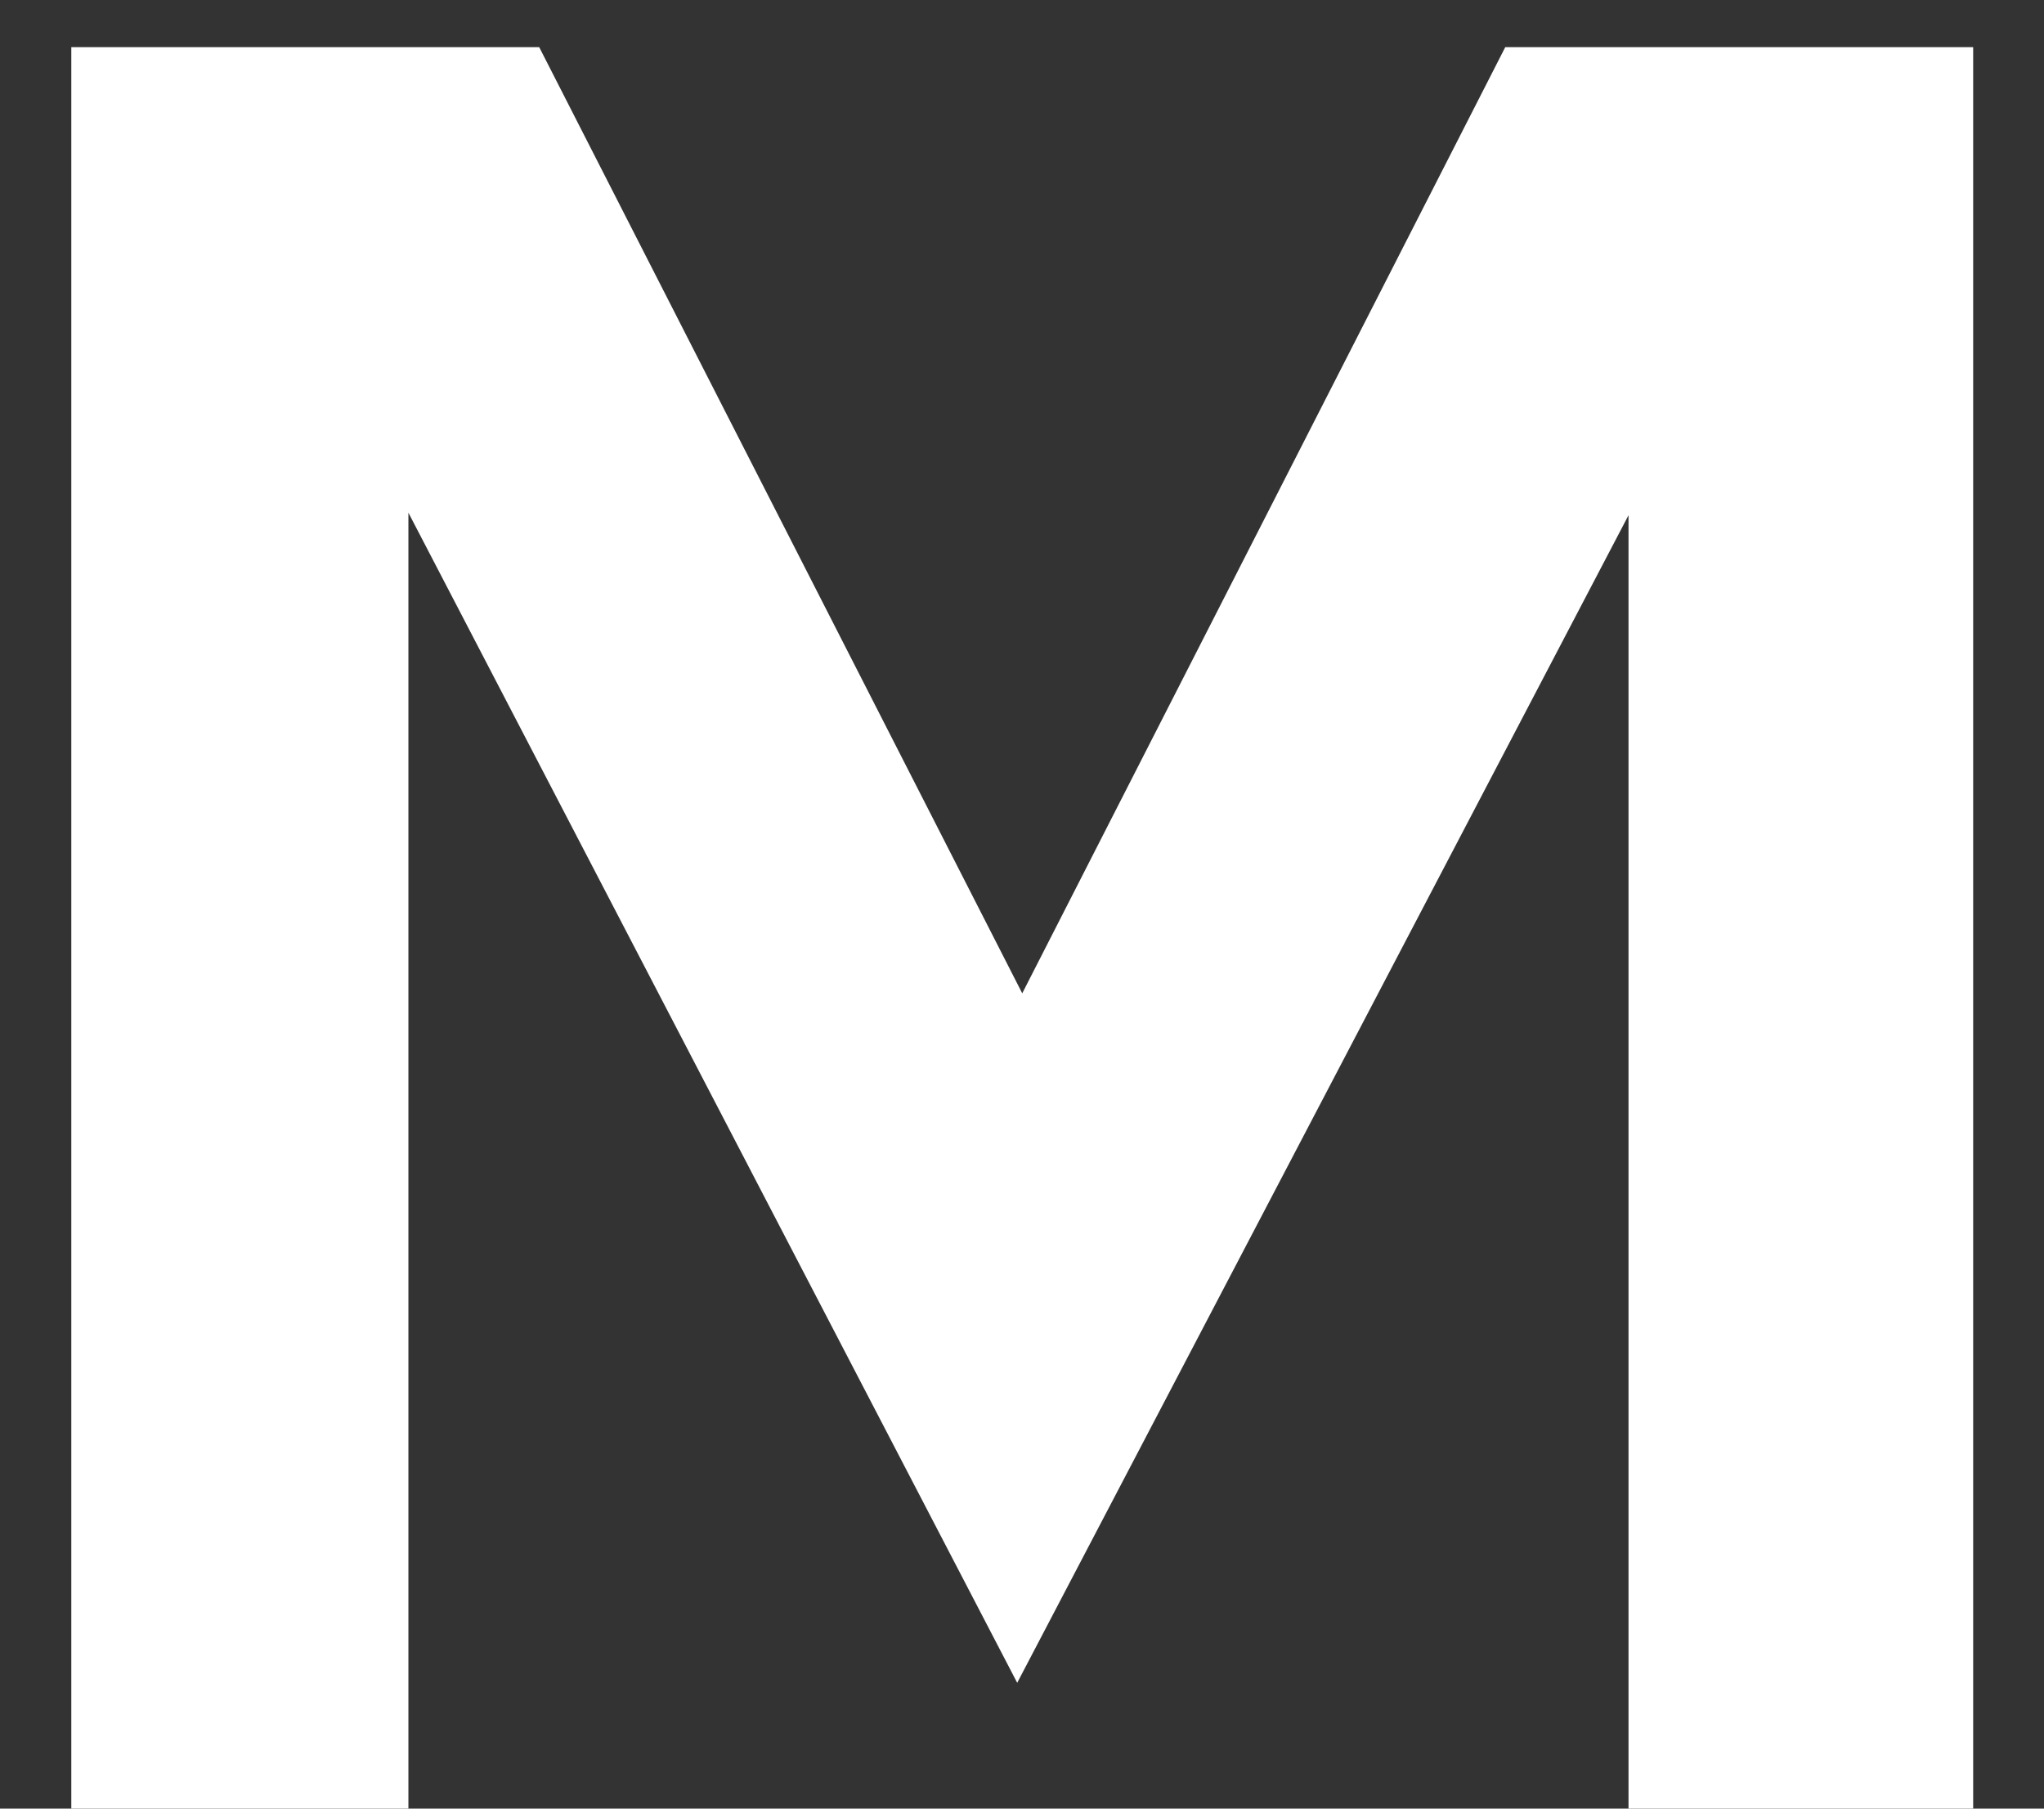 <svg width="26" height="23" viewBox="0 0 26 23" fill="none" xmlns="http://www.w3.org/2000/svg">
<rect x="0" y="0" width="26" height="23" fill="#333333" stroke="none"/>
<path d="M12.939 21.4L5.195 6.52V23H0.907V0.6H6.859L13.003 12.632L19.147 0.6H25.099V23H20.715V6.552L12.939 21.4Z" fill="white"/>
</svg>
